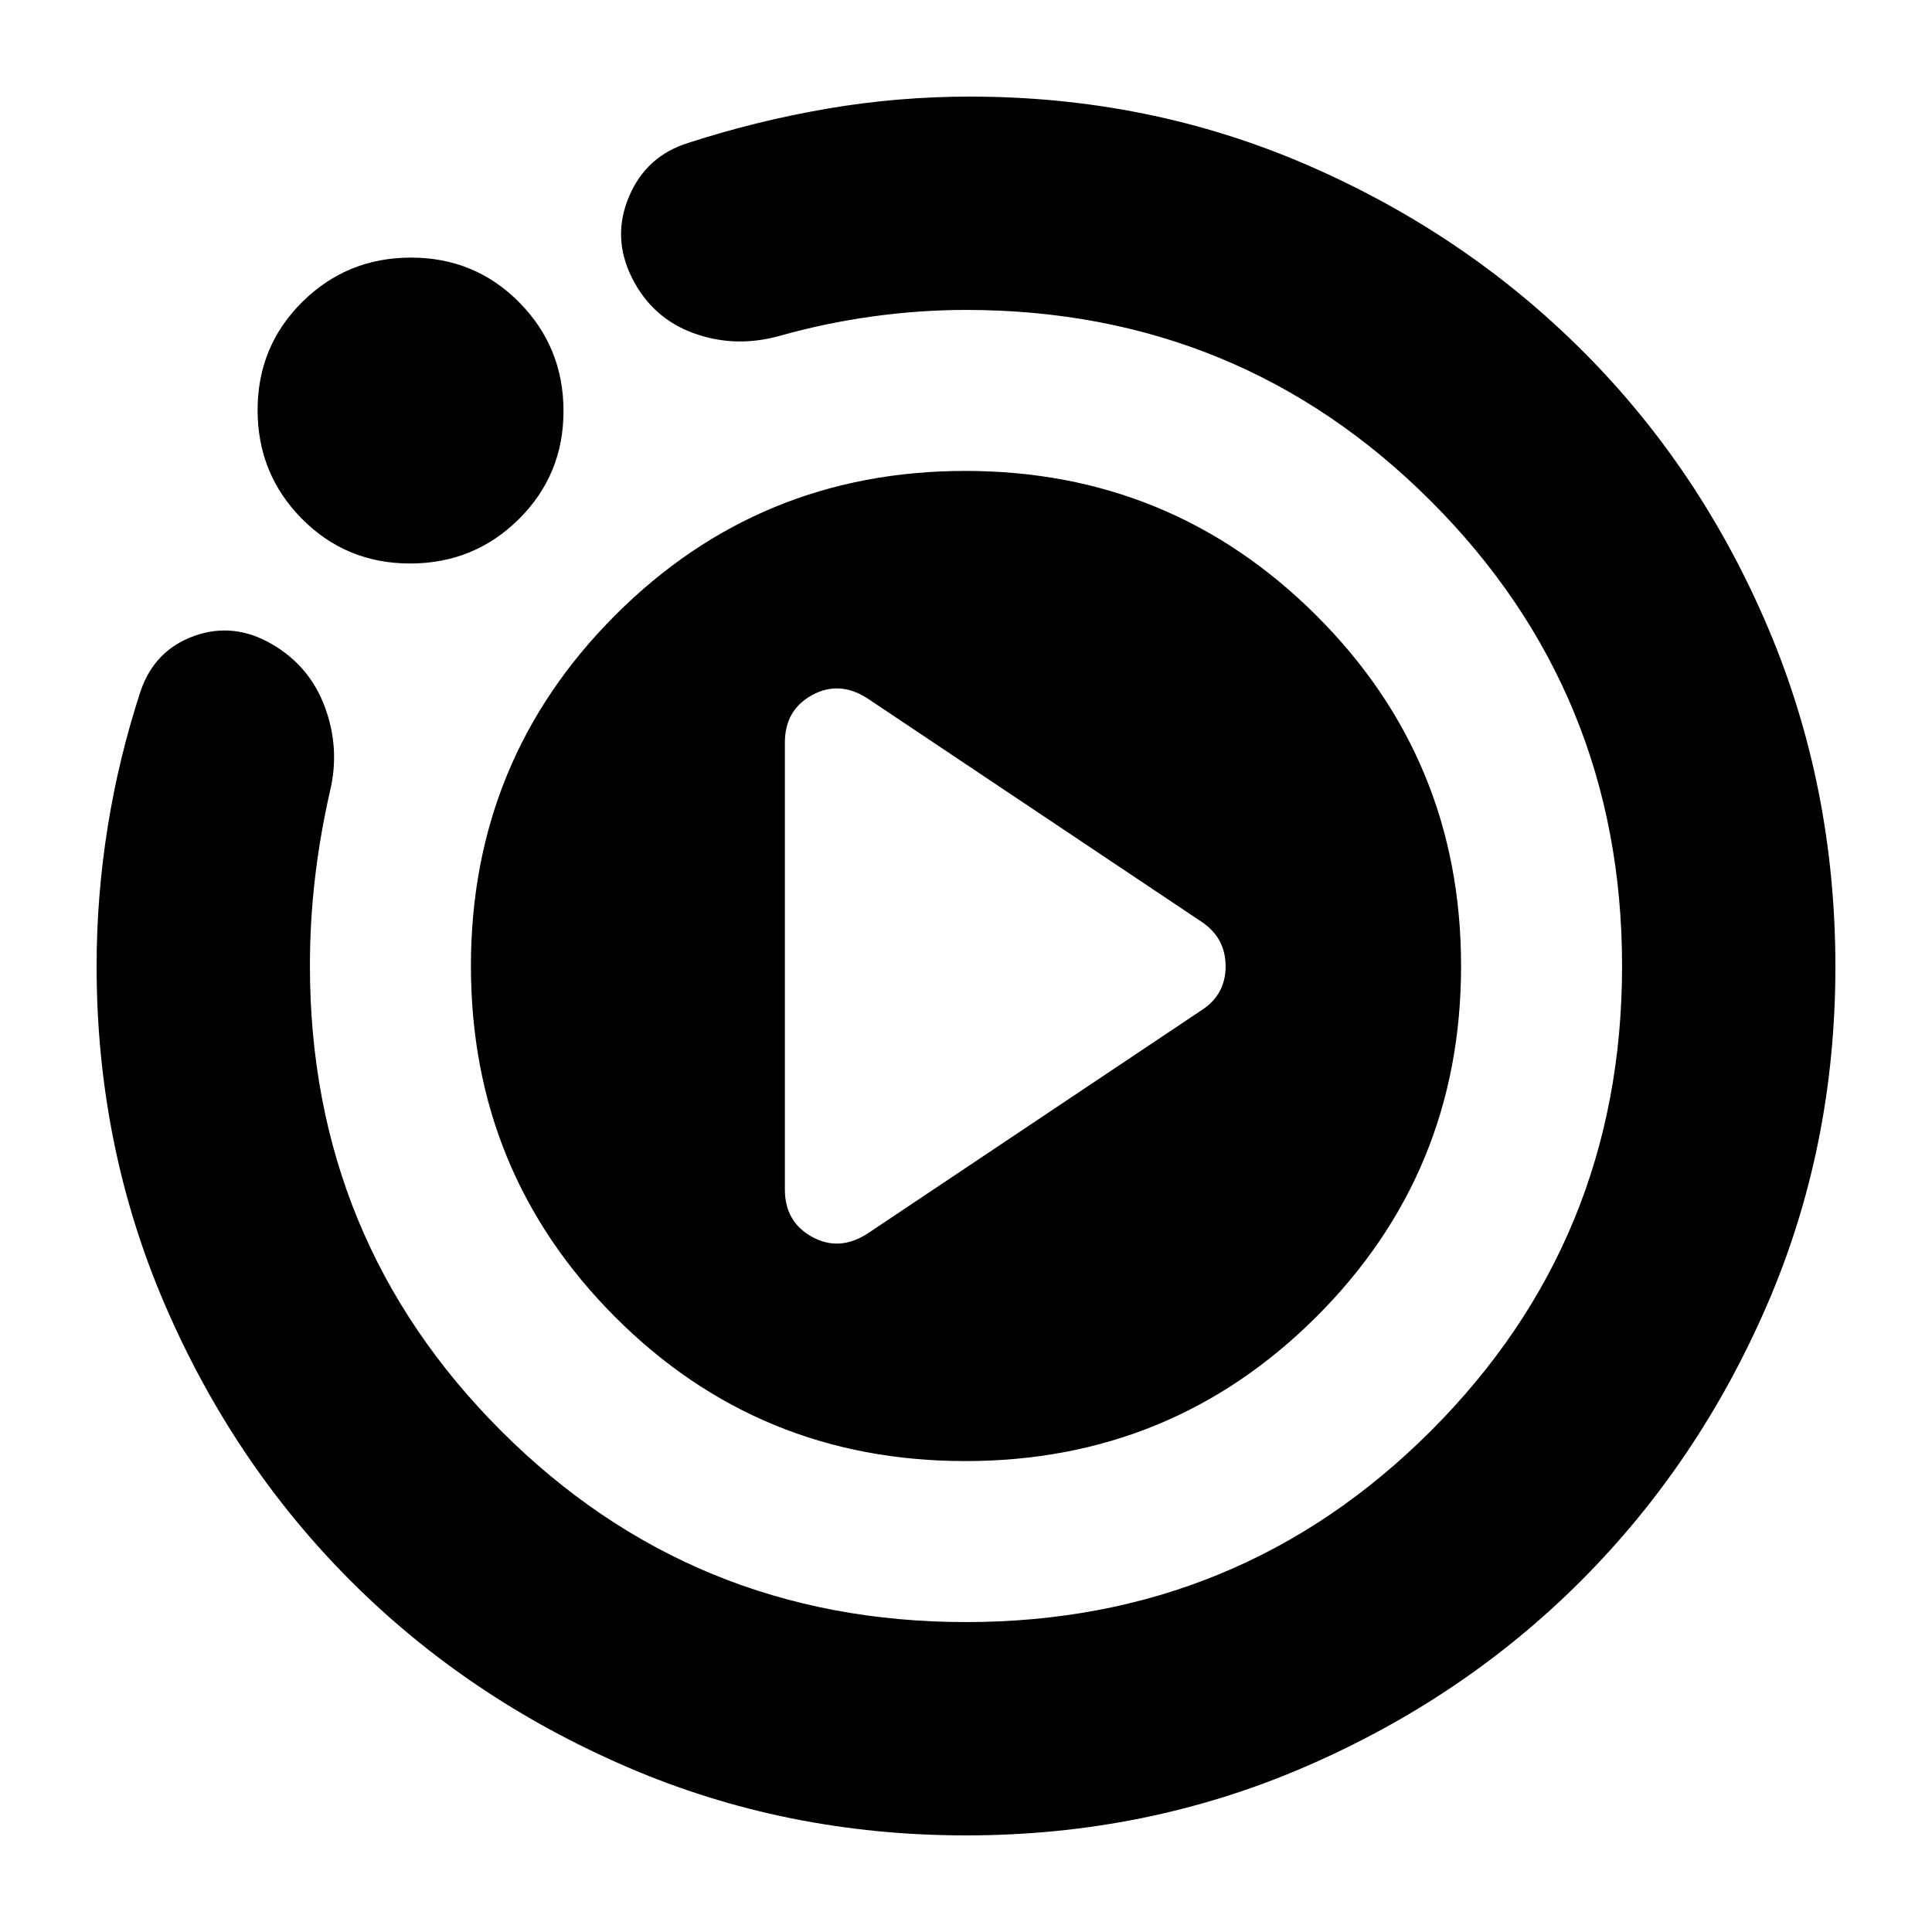 <svg xmlns="http://www.w3.org/2000/svg" height="24" viewBox="0 -960 960 960" width="24"><path d="m431-347 166-111q12-7.71 12-21.86Q609-494 597-502L431-613q-14-9-27.5-1.59Q390-607.17 390-591v222q0 16.17 13.5 23.59Q417-338 431-347Zm49 299q-89.64 0-168.48-34.02-78.84-34.02-137.16-92.34-58.32-58.32-92.34-137.16T48-480q0-34.52 5.5-69.04T70-617q7-20 26.5-27t38.5 4q19 11 26.5 31.5T164-567q-5 22-7.5 43.51-2.5 21.5-2.5 43.49 0 136 95 231t231 95q136 0 231-95t95-231q0-136-95-231t-231-95q-23 0-46.5 3.25T387-793q-22 6-42.5-1.5T314-822q-10-20-1.48-40.24Q321.03-882.47 342-889q34-11 69-17t71-6q89.16 0 167.58 34Q728-844 786.5-785.5q58.5 58.5 92 137.35t33.5 168.5q0 89.65-34 168.15t-92.33 136.92q-58.32 58.42-137.17 92.5T480-48ZM203.76-680Q172-680 150-702.24q-22-22.23-22-54Q128-788 150.24-810q22.23-22 54-22Q236-832 258-809.76q22 22.23 22 54Q280-724 257.76-702q-22.23 22-54 22ZM234-480q0-102.5 71.65-174.25 71.64-71.75 174-71.75Q582-726 654-654.25T726-480q0 102.5-71.85 174.25Q582.29-234 479.65-234 377-234 305.5-305.75T234-480Z"/></svg>